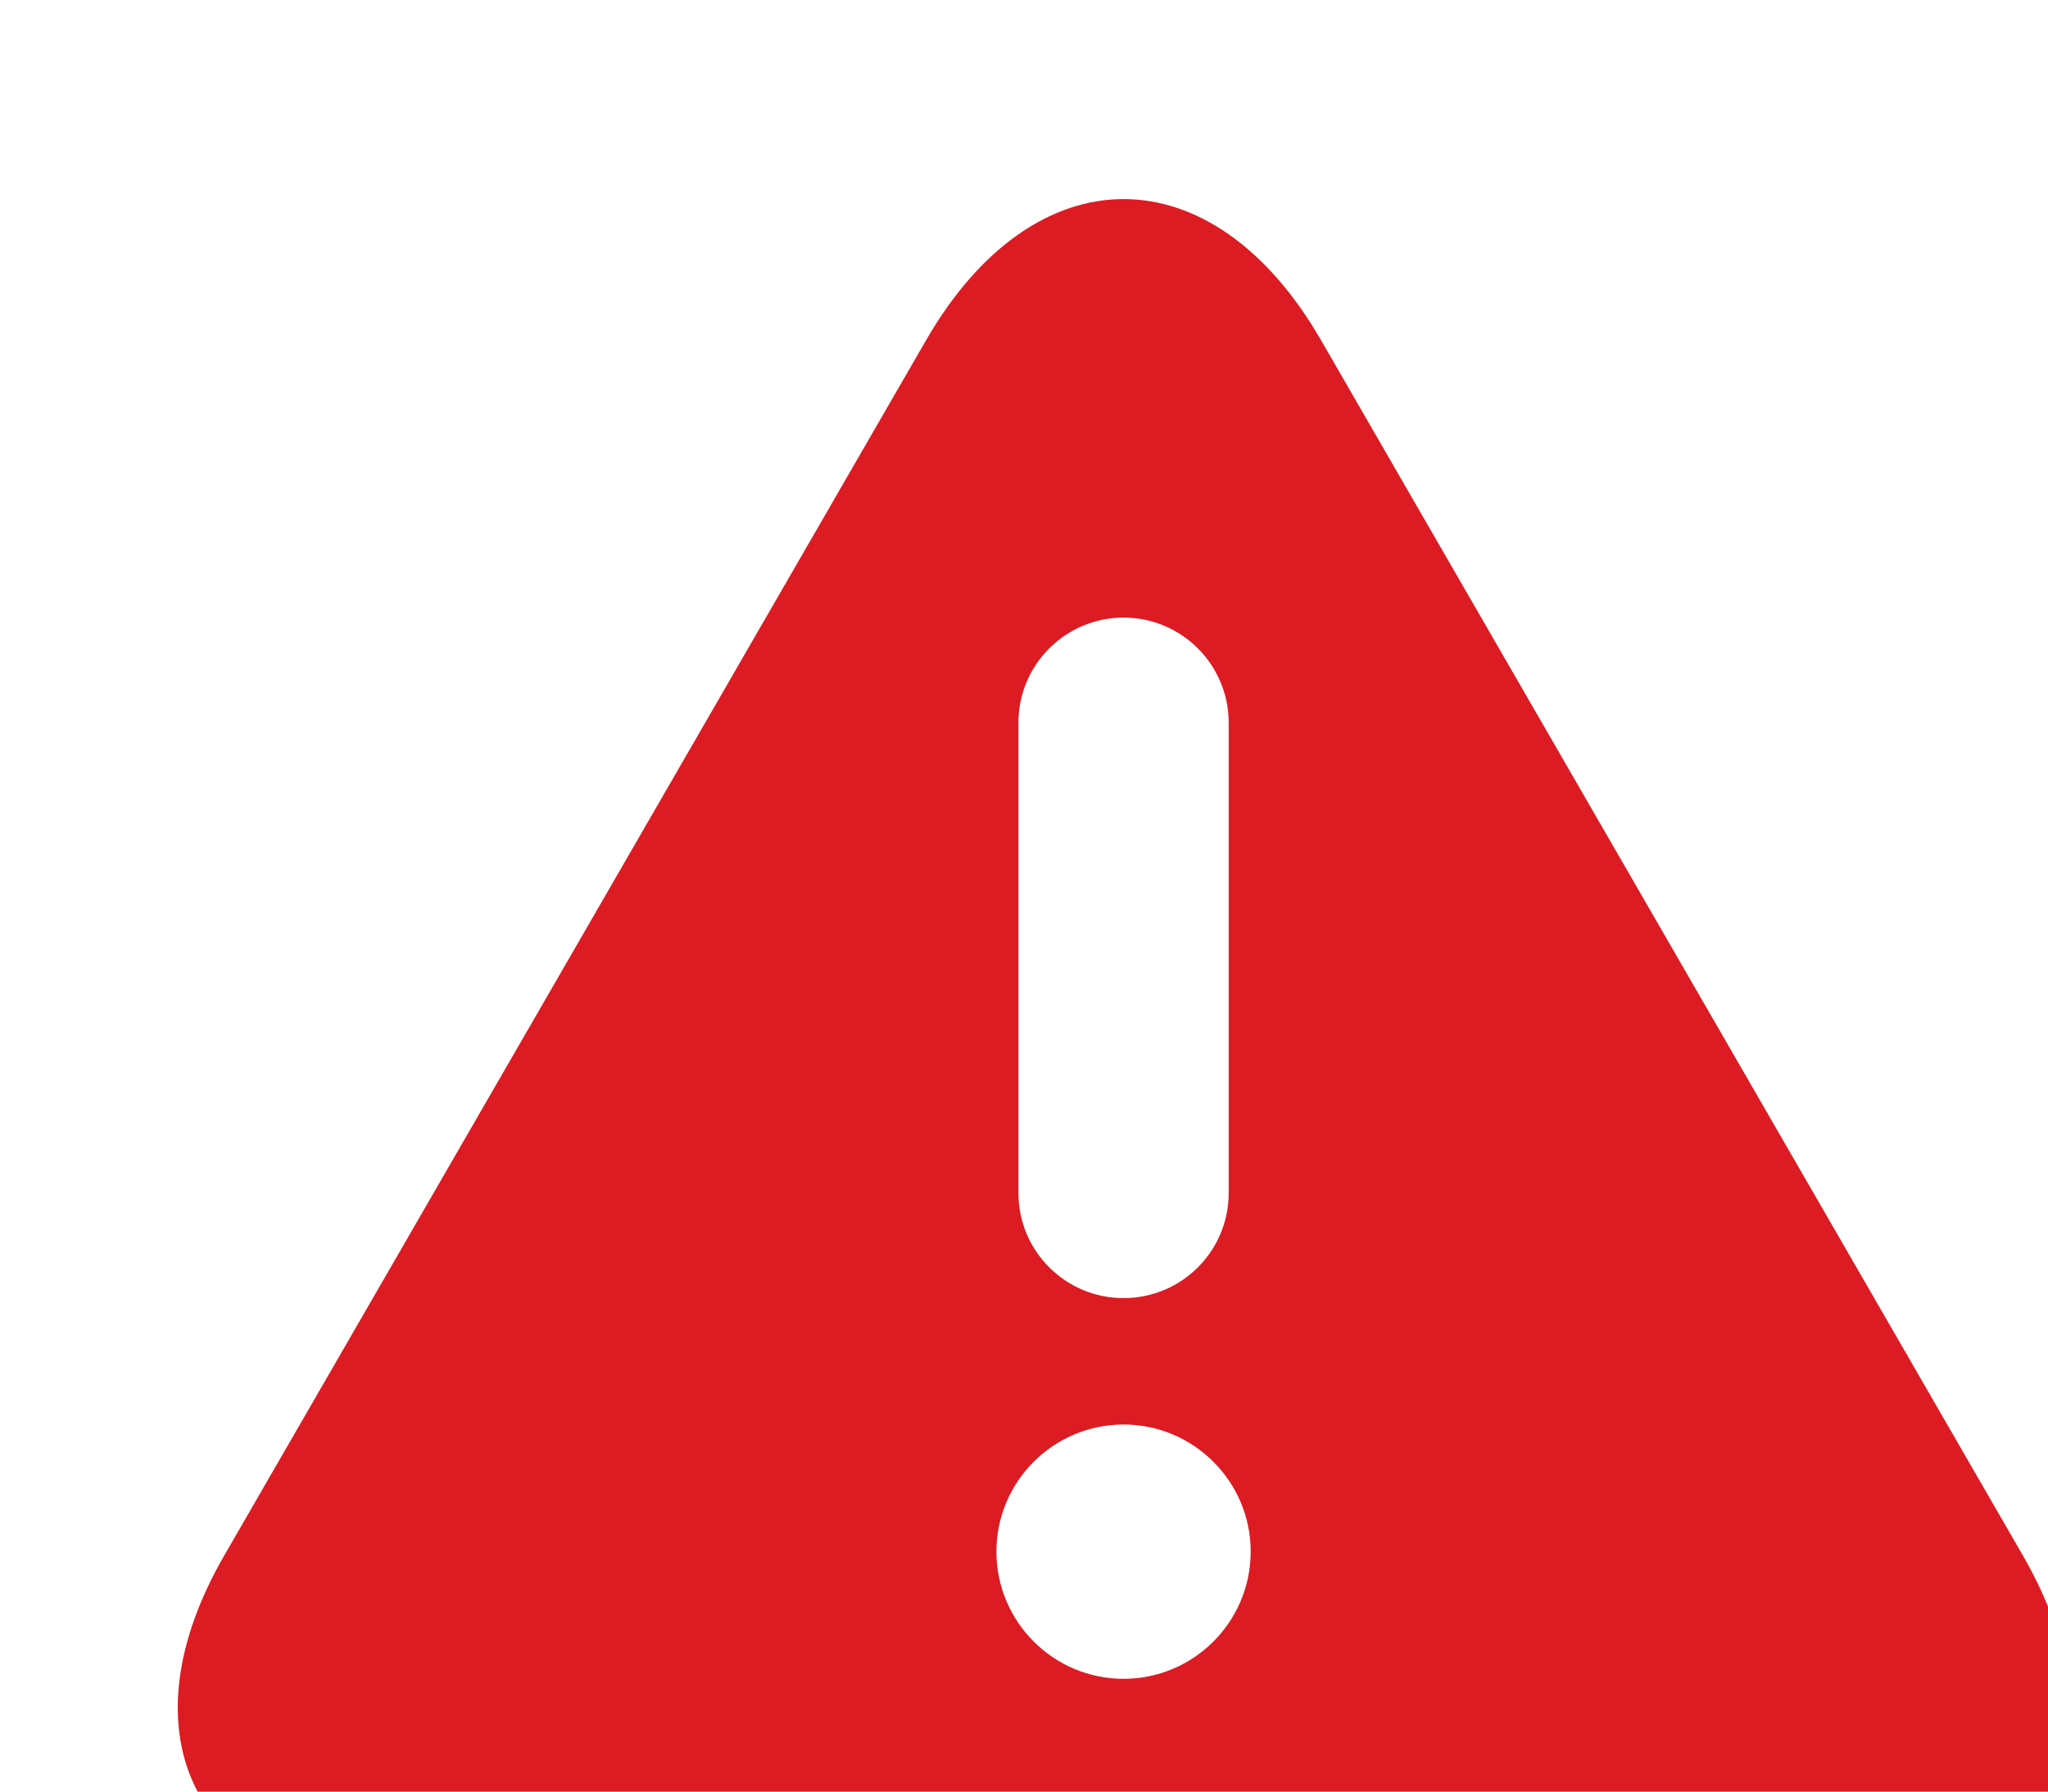 <svg width="16" height="14" viewBox="-1 -2 19 18" fill="none" xmlns="http://www.w3.org/2000/svg">
<path d="M18.535 13.631L11.483 1.417C10.393 -0.472 8.608 -0.472 7.517 1.417L0.465 13.631C-0.625 15.52 0.267 17.066 2.449 17.066H16.551C18.733 17.066 19.626 15.52 18.535 13.631ZM8.444 5.261C8.444 4.678 8.917 4.205 9.5 4.205C10.083 4.205 10.556 4.678 10.556 5.261V9.986C10.556 10.57 10.083 11.042 9.5 11.042C8.917 11.042 8.444 10.57 8.444 9.986V5.261ZM9.5 14.867C8.796 14.867 8.223 14.294 8.223 13.589C8.223 12.885 8.796 12.312 9.5 12.312C10.204 12.312 10.777 12.885 10.777 13.589C10.777 14.294 10.204 14.867 9.5 14.867Z" fill="#DD1B22"/>
</svg>

